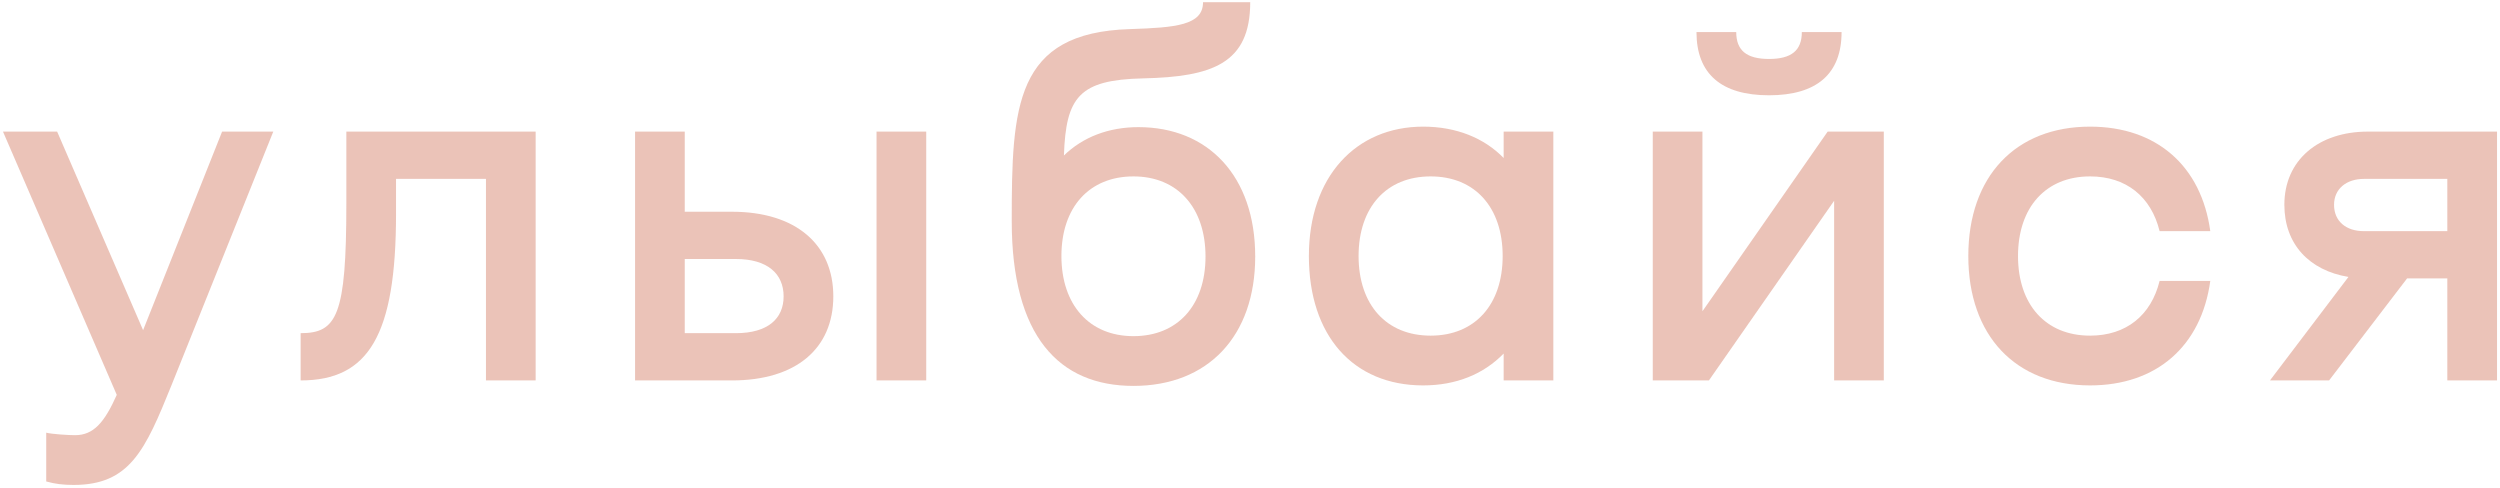 <svg width="789" height="154" viewBox="0 0 789 154" fill="none" xmlns="http://www.w3.org/2000/svg">
<path d="M70.093 41.536H86.247L54.102 121.634C45.79 142.207 40.926 153.048 23.206 153.048C20.071 153.048 17.25 152.729 14.585 151.945V136.556C16.466 137.027 21.638 137.341 23.681 137.341C29.48 137.341 32.928 133.416 36.852 124.621L0.94 41.536H18.034L45.163 104.204L70.093 41.536Z" fill="#E3AA9A" fill-opacity="0.7"/>
<path d="M169.051 120.063H153.372V56.459H124.989V67.452C124.989 105.774 116.364 120.063 94.882 120.063V105.146C106.328 105.146 109.306 99.647 109.306 64.313V41.536H169.051V120.063Z" fill="#E3AA9A" fill-opacity="0.7"/>
<path d="M276.633 41.536H292.317V120.063H276.633V41.536ZM232.258 105.147C242.294 105.147 247.309 100.589 247.309 93.526C247.309 86.457 242.294 81.742 232.258 81.742H216.105V105.147H232.258ZM231.004 66.824C251.233 66.824 262.993 77.19 262.993 93.526C262.993 110.012 251.233 120.063 231.004 120.063H200.427V41.536H216.105V66.824H231.004Z" fill="#E3AA9A" fill-opacity="0.7"/>
<path d="M380.46 80.957C380.46 65.569 371.678 55.674 357.724 55.674C343.765 55.674 334.983 65.411 334.983 80.801C334.983 96.193 343.765 106.088 357.724 106.088C371.678 106.088 380.46 96.351 380.46 80.957ZM396.143 80.957C396.143 106.088 381.244 121.791 357.724 121.791C334.199 121.791 319.305 106.088 319.305 69.806C319.305 33.53 320.246 10.283 356.627 9.184C371.207 8.713 379.676 7.928 379.676 0.703H394.57C394.57 20.021 382.654 24.264 360.702 24.736C340.63 25.206 336.399 30.544 335.772 49.077C341.727 43.269 349.883 40.123 359.291 40.123C381.244 40.123 396.143 55.518 396.143 80.957Z" fill="#E3AA9A" fill-opacity="0.7"/>
<path d="M474.239 80.8C474.239 65.412 465.462 55.673 451.503 55.673C437.549 55.673 428.768 65.412 428.768 80.8C428.768 96.194 437.549 105.93 451.503 105.93C465.462 105.93 474.239 96.194 474.239 80.8ZM474.552 41.536H490.236V120.064H474.552V111.582C468.283 118.023 459.659 121.634 449.152 121.634C427.043 121.634 413.084 105.93 413.084 80.8C413.084 55.673 427.984 39.966 449.152 39.966C459.659 39.966 468.44 43.581 474.552 49.861V41.536Z" fill="#E3AA9A" fill-opacity="0.7"/>
<path d="M535.41 10.126H547.954C547.954 15.939 551.249 18.608 558.303 18.608C565.361 18.608 568.657 15.939 568.657 10.126H581.201C581.201 23.322 573.359 30.072 558.303 30.072C543.252 30.072 535.41 23.322 535.41 10.126ZM594.527 120.063H578.849V63.37L539.333 120.063H521.613V41.536H537.291V98.234L576.807 41.536H594.527V120.063Z" fill="#E3AA9A" fill-opacity="0.7"/>
<path d="M621.201 80.8C621.201 55.673 636.101 39.966 659.62 39.966C680.633 39.966 694.743 52.378 697.569 72.951H681.572C678.908 62.11 671.066 55.673 659.62 55.673C645.666 55.673 636.885 65.412 636.885 80.8C636.885 96.194 645.666 105.93 659.62 105.93C671.066 105.93 678.908 99.489 681.572 88.654H697.569C694.743 109.228 680.633 121.634 659.62 121.634C636.101 121.634 621.201 105.93 621.201 80.8Z" fill="#E3AA9A" fill-opacity="0.7"/>
<path d="M772.376 72.951V56.459H746.036C740.544 56.459 736.626 59.599 736.626 64.627C736.626 69.807 740.388 72.951 746.036 72.951H772.376ZM788.059 120.064H772.376V87.869H759.676L735.059 120.064H716.398L741.171 87.398C728.785 85.358 720.944 77.033 720.944 64.627C720.944 50.489 731.763 41.536 747.289 41.536H788.059V120.064Z" fill="#E3AA9A" fill-opacity="0.7"/>
</svg>
